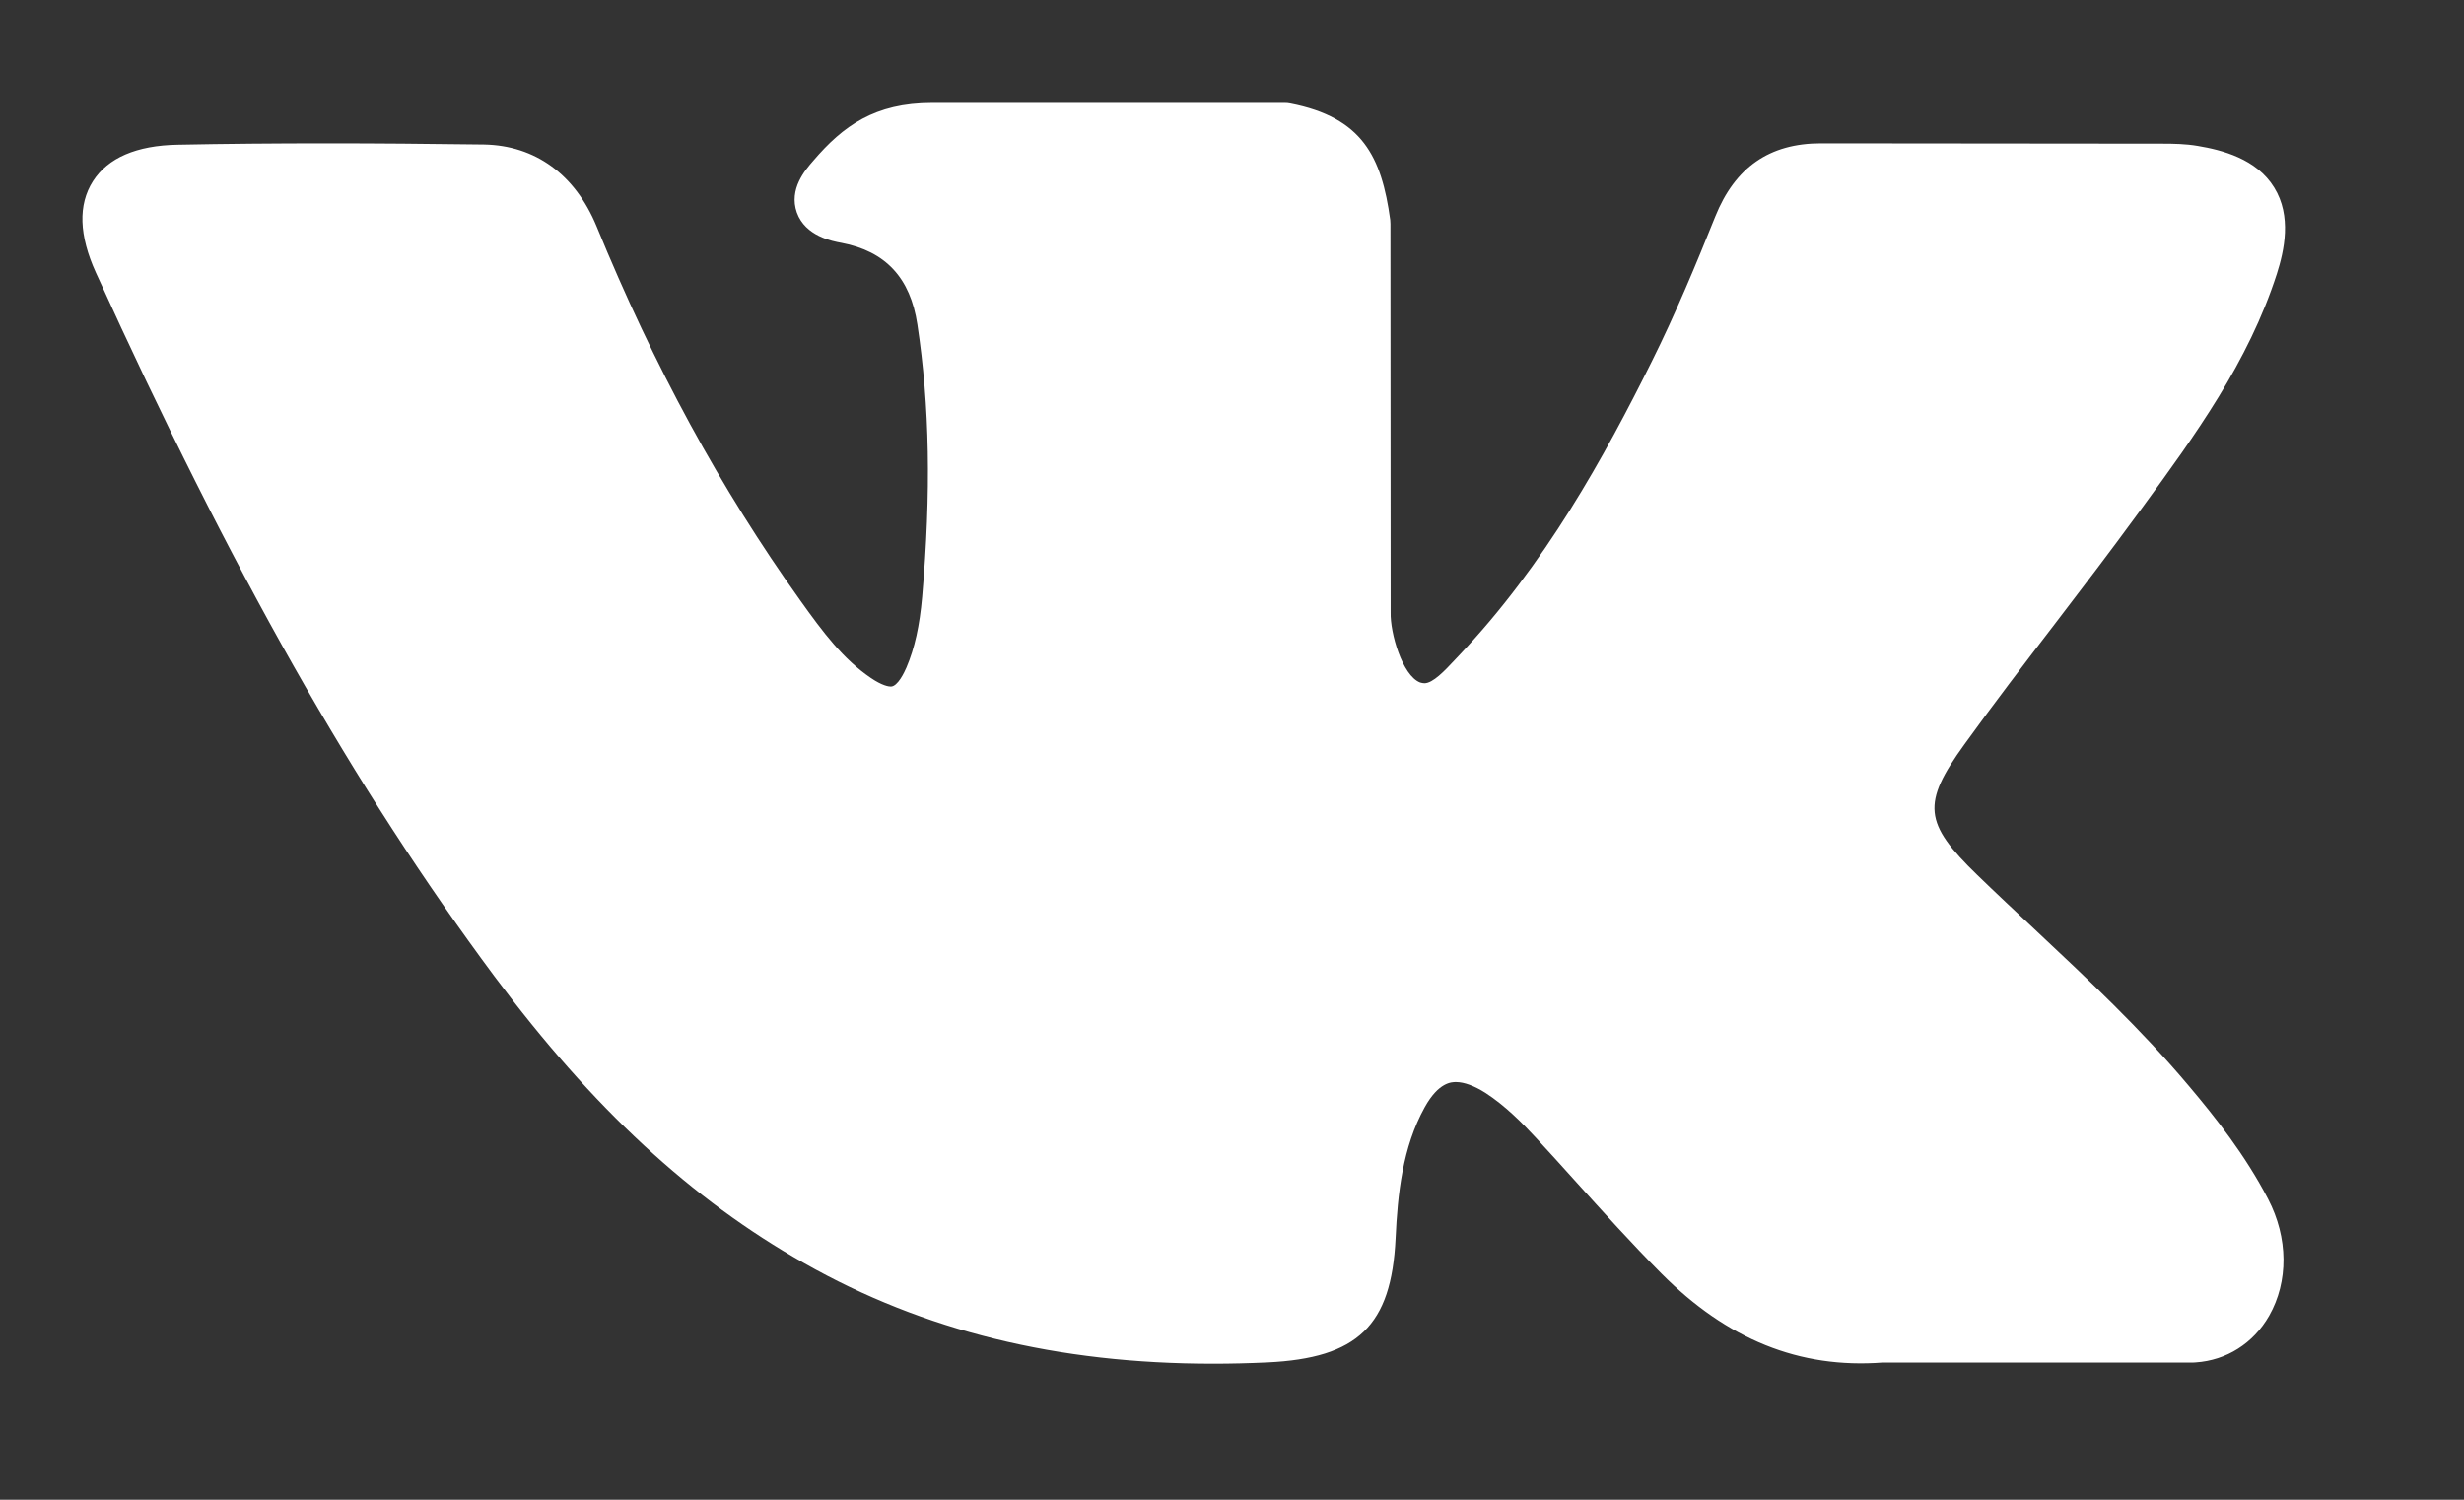 <svg width="23" height="14" viewBox="0 0 23 14" fill="none" xmlns="http://www.w3.org/2000/svg">
<rect x="0" y="0" width="23" height="14" fill="#333333" stroke="none"/>
<g clip-path="url(#clip0_1_233)">
<path d="M20.435 10.141C19.988 9.608 19.479 9.132 18.987 8.67C18.812 8.506 18.631 8.337 18.457 8.168C17.956 7.683 17.938 7.501 18.335 6.951C18.609 6.571 18.899 6.191 19.181 5.824C19.436 5.491 19.699 5.146 19.952 4.8L20.004 4.729C20.487 4.067 20.987 3.382 21.253 2.556C21.322 2.339 21.394 2.018 21.228 1.75C21.063 1.482 20.741 1.4 20.514 1.362C20.402 1.343 20.29 1.341 20.186 1.341L17.023 1.338H16.997C16.518 1.338 16.196 1.561 16.011 2.021C15.835 2.46 15.641 2.927 15.42 3.371C14.98 4.256 14.422 5.275 13.613 6.125L13.579 6.161C13.484 6.263 13.375 6.378 13.296 6.378C13.284 6.378 13.271 6.375 13.256 6.371C13.088 6.306 12.976 5.905 12.981 5.718C12.981 5.715 12.981 5.713 12.981 5.71L12.979 2.089C12.979 2.076 12.978 2.064 12.977 2.052C12.896 1.463 12.718 1.097 12.044 0.966C12.027 0.962 12.008 0.961 11.99 0.961H8.701C8.165 0.961 7.869 1.176 7.592 1.5C7.517 1.586 7.361 1.765 7.438 1.984C7.517 2.205 7.771 2.252 7.854 2.267C8.266 2.345 8.498 2.594 8.563 3.029C8.678 3.786 8.692 4.594 8.608 5.57C8.584 5.842 8.538 6.051 8.461 6.231C8.443 6.273 8.38 6.409 8.315 6.409C8.295 6.409 8.235 6.401 8.128 6.328C7.872 6.154 7.686 5.908 7.468 5.602C6.728 4.566 6.106 3.424 5.568 2.111C5.368 1.628 4.996 1.358 4.518 1.349C3.993 1.342 3.517 1.338 3.063 1.338C2.567 1.338 2.107 1.342 1.658 1.351C1.274 1.358 1.008 1.473 0.868 1.691C0.728 1.91 0.737 2.197 0.895 2.545C2.161 5.331 3.309 7.358 4.616 9.115C5.533 10.344 6.452 11.196 7.509 11.793C8.622 12.424 9.87 12.73 11.323 12.73C11.488 12.73 11.658 12.726 11.83 12.718C12.675 12.678 12.988 12.375 13.027 11.561C13.046 11.145 13.092 10.709 13.299 10.336C13.429 10.101 13.551 10.101 13.591 10.101C13.668 10.101 13.763 10.137 13.866 10.202C14.049 10.321 14.207 10.48 14.336 10.62C14.458 10.751 14.578 10.885 14.699 11.019C14.958 11.306 15.227 11.605 15.507 11.887C16.122 12.505 16.798 12.778 17.575 12.719H20.476C20.482 12.719 20.488 12.718 20.494 12.718C20.783 12.699 21.034 12.54 21.181 12.283C21.363 11.963 21.36 11.555 21.171 11.192C20.957 10.781 20.679 10.43 20.435 10.141Z" fill="white"/>
</g>
<defs>
<clipPath id="clip0_1_233">
<rect width="22" height="13" fill="white" transform="translate(0.11 0.5)"/>
</clipPath>
</defs>
</svg>

